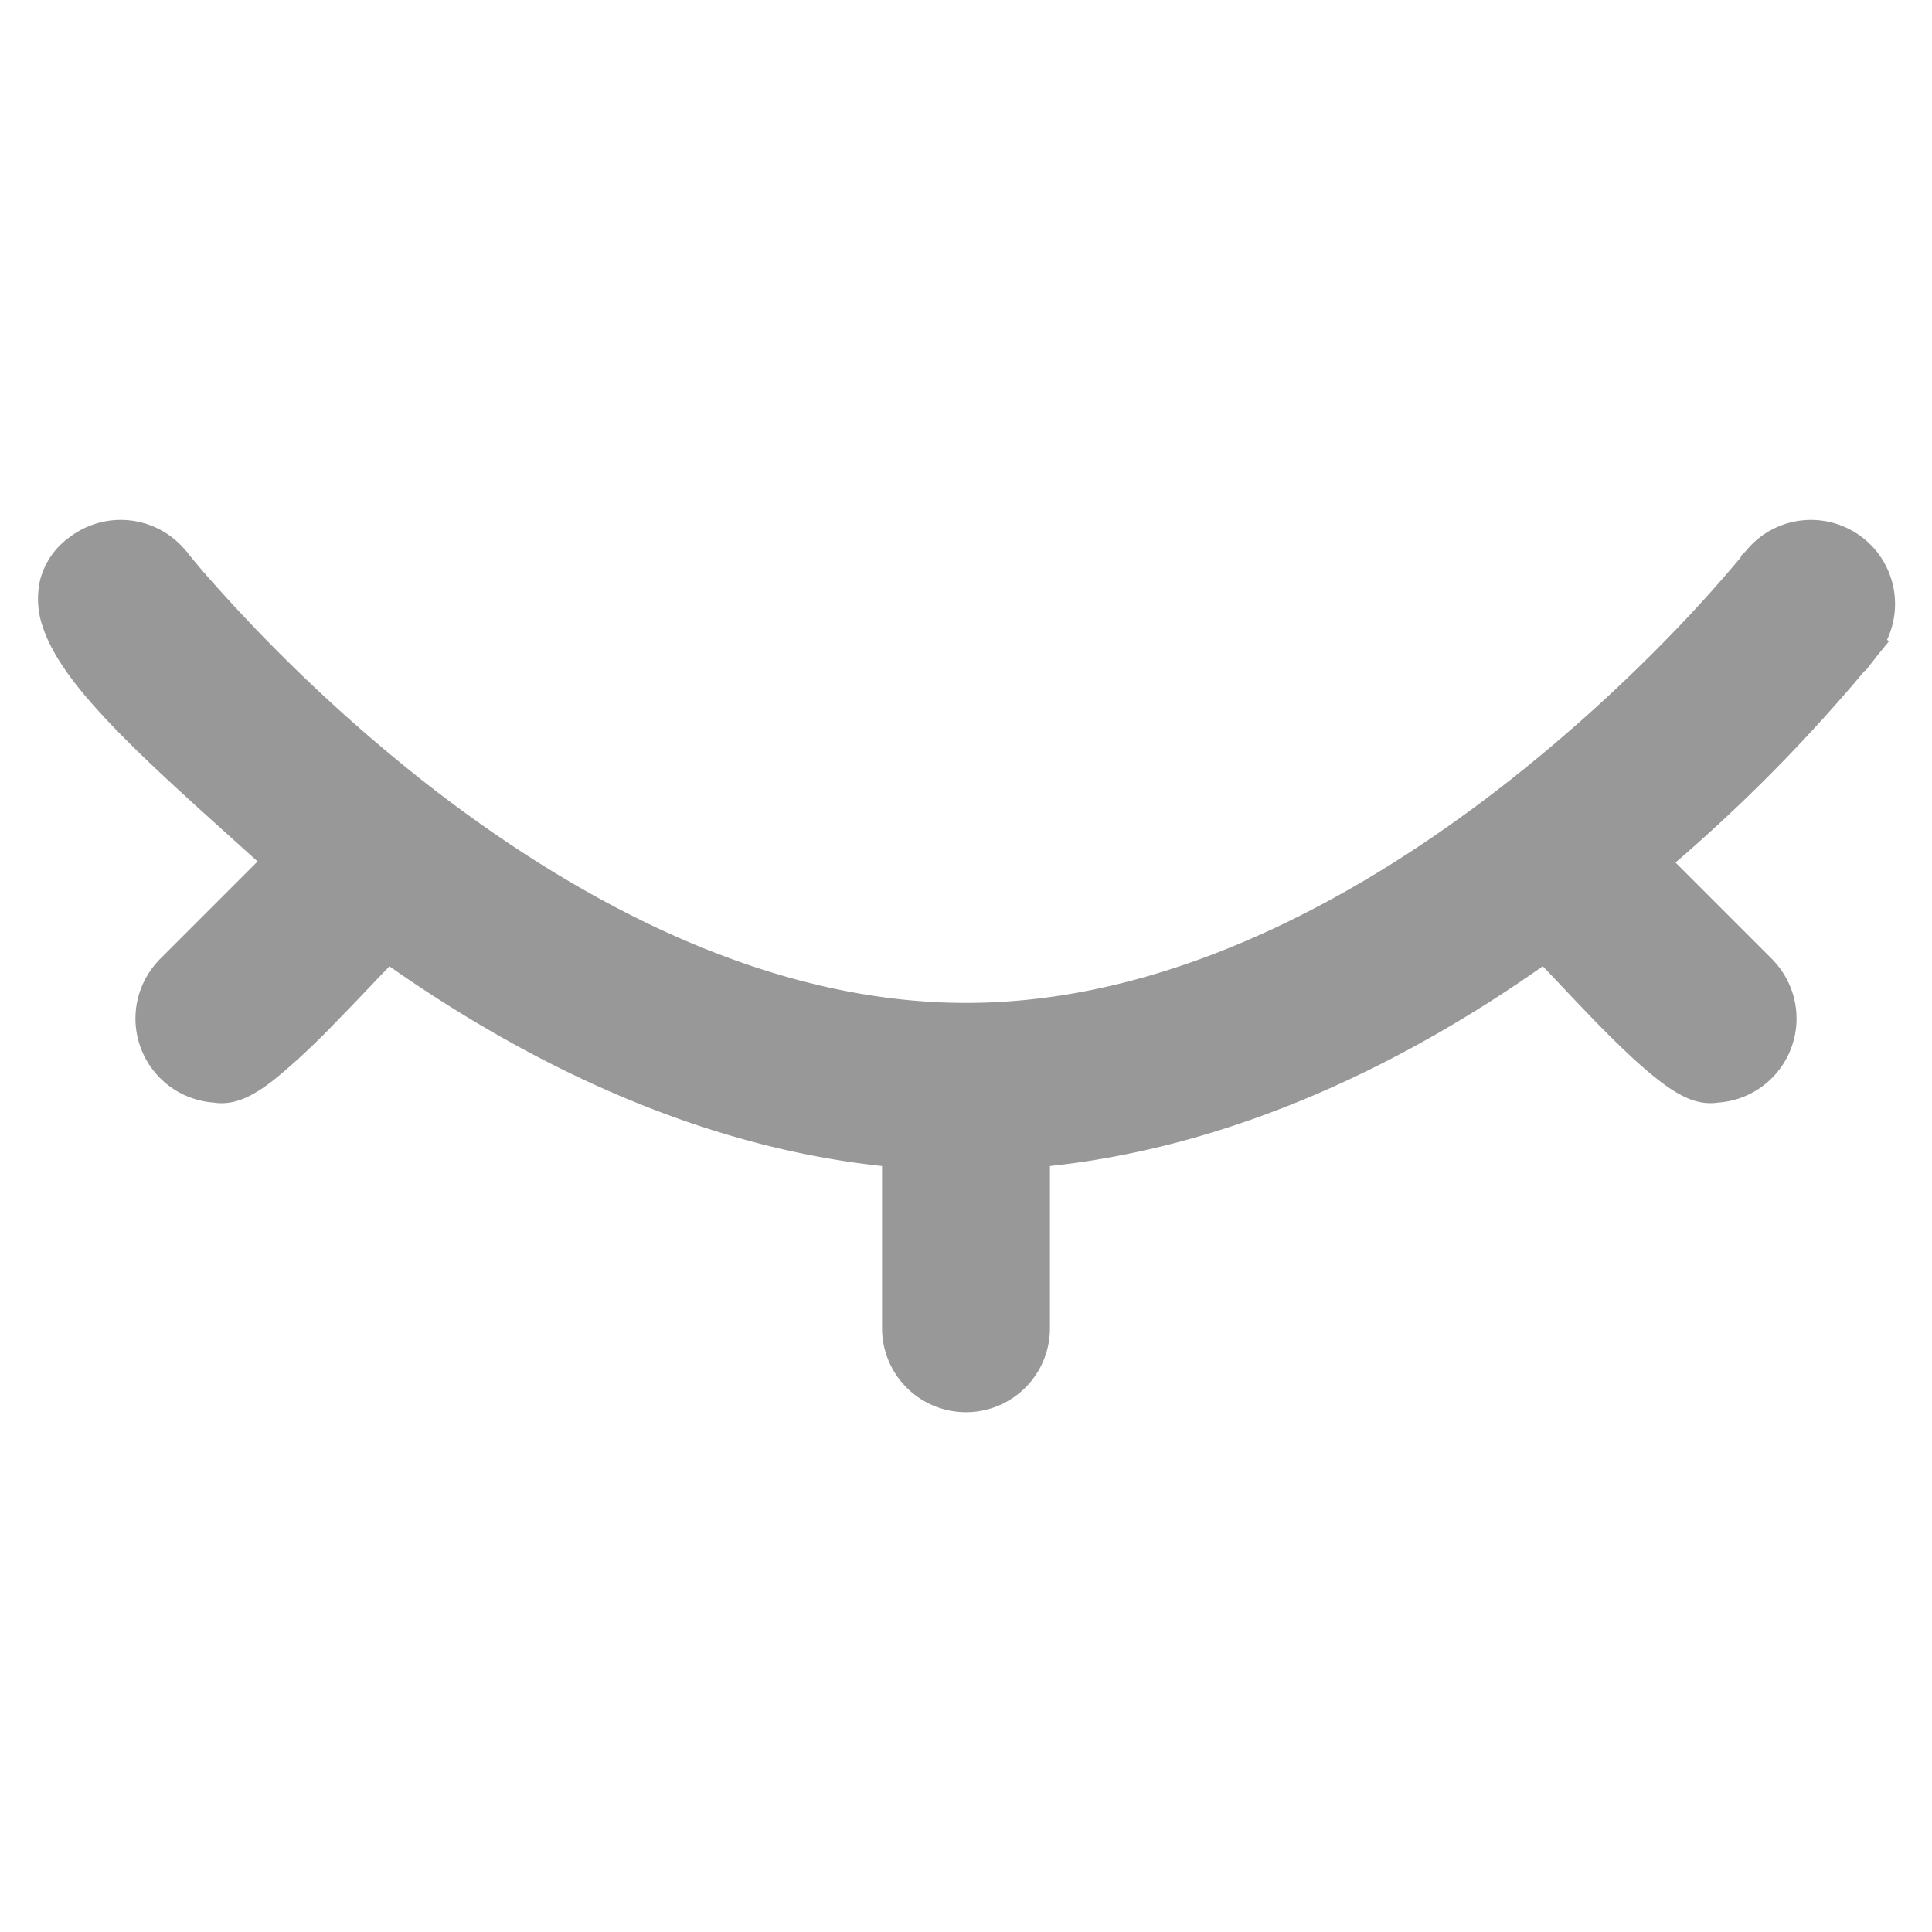 <svg width="20" height="20" viewBox="0 0 20 20" fill="none" xmlns="http://www.w3.org/2000/svg">
    <path d="m18.224 5.836-.003.003v.002a14.782 14.782 0 0 1-.67.755 17.223 17.223 0 0 1-1.794 1.636c-1.51 1.189-3.552 2.35-5.757 2.35-2.205 0-4.247-1.161-5.757-2.35a17.216 17.216 0 0 1-2.288-2.181 9.317 9.317 0 0 1-.175-.21l-.001-.002-.004-.004a.672.672 0 0 0-.936-.113.584.584 0 0 0-.228.324.677.677 0 0 0 .023.385c.08.241.271.502.508.766.365.409.893.883 1.451 1.385l.364.328-1.164 1.164-.002.003a.672.672 0 0 0 .447 1.138c.051.01.099.004.135-.004.047-.011.09-.03.13-.05.078-.041.162-.101.245-.169a7.07 7.07 0 0 0 .55-.514c.14-.143.281-.29.405-.421a57.595 57.595 0 0 1 .304-.316c1.438 1.031 3.275 1.974 5.324 2.148v1.861a.669.669 0 1 0 1.338 0v-1.861c2.048-.174 3.893-1.116 5.324-2.148a10.437 10.437 0 0 1 .309.32c.123.13.263.278.402.42.186.189.38.376.548.511.083.067.167.127.245.168.039.02.083.04.129.05a.326.326 0 0 0 .136.005.672.672 0 0 0 .447-1.138l-.002-.003-1.157-1.157a16.908 16.908 0 0 0 2.223-2.25l-.154-.126.157.123a.67.67 0 0 0-.853-.998.67.67 0 0 0-.199.17z" fill="#989898" stroke="#989898" stroke-width=".4"/>
</svg>
